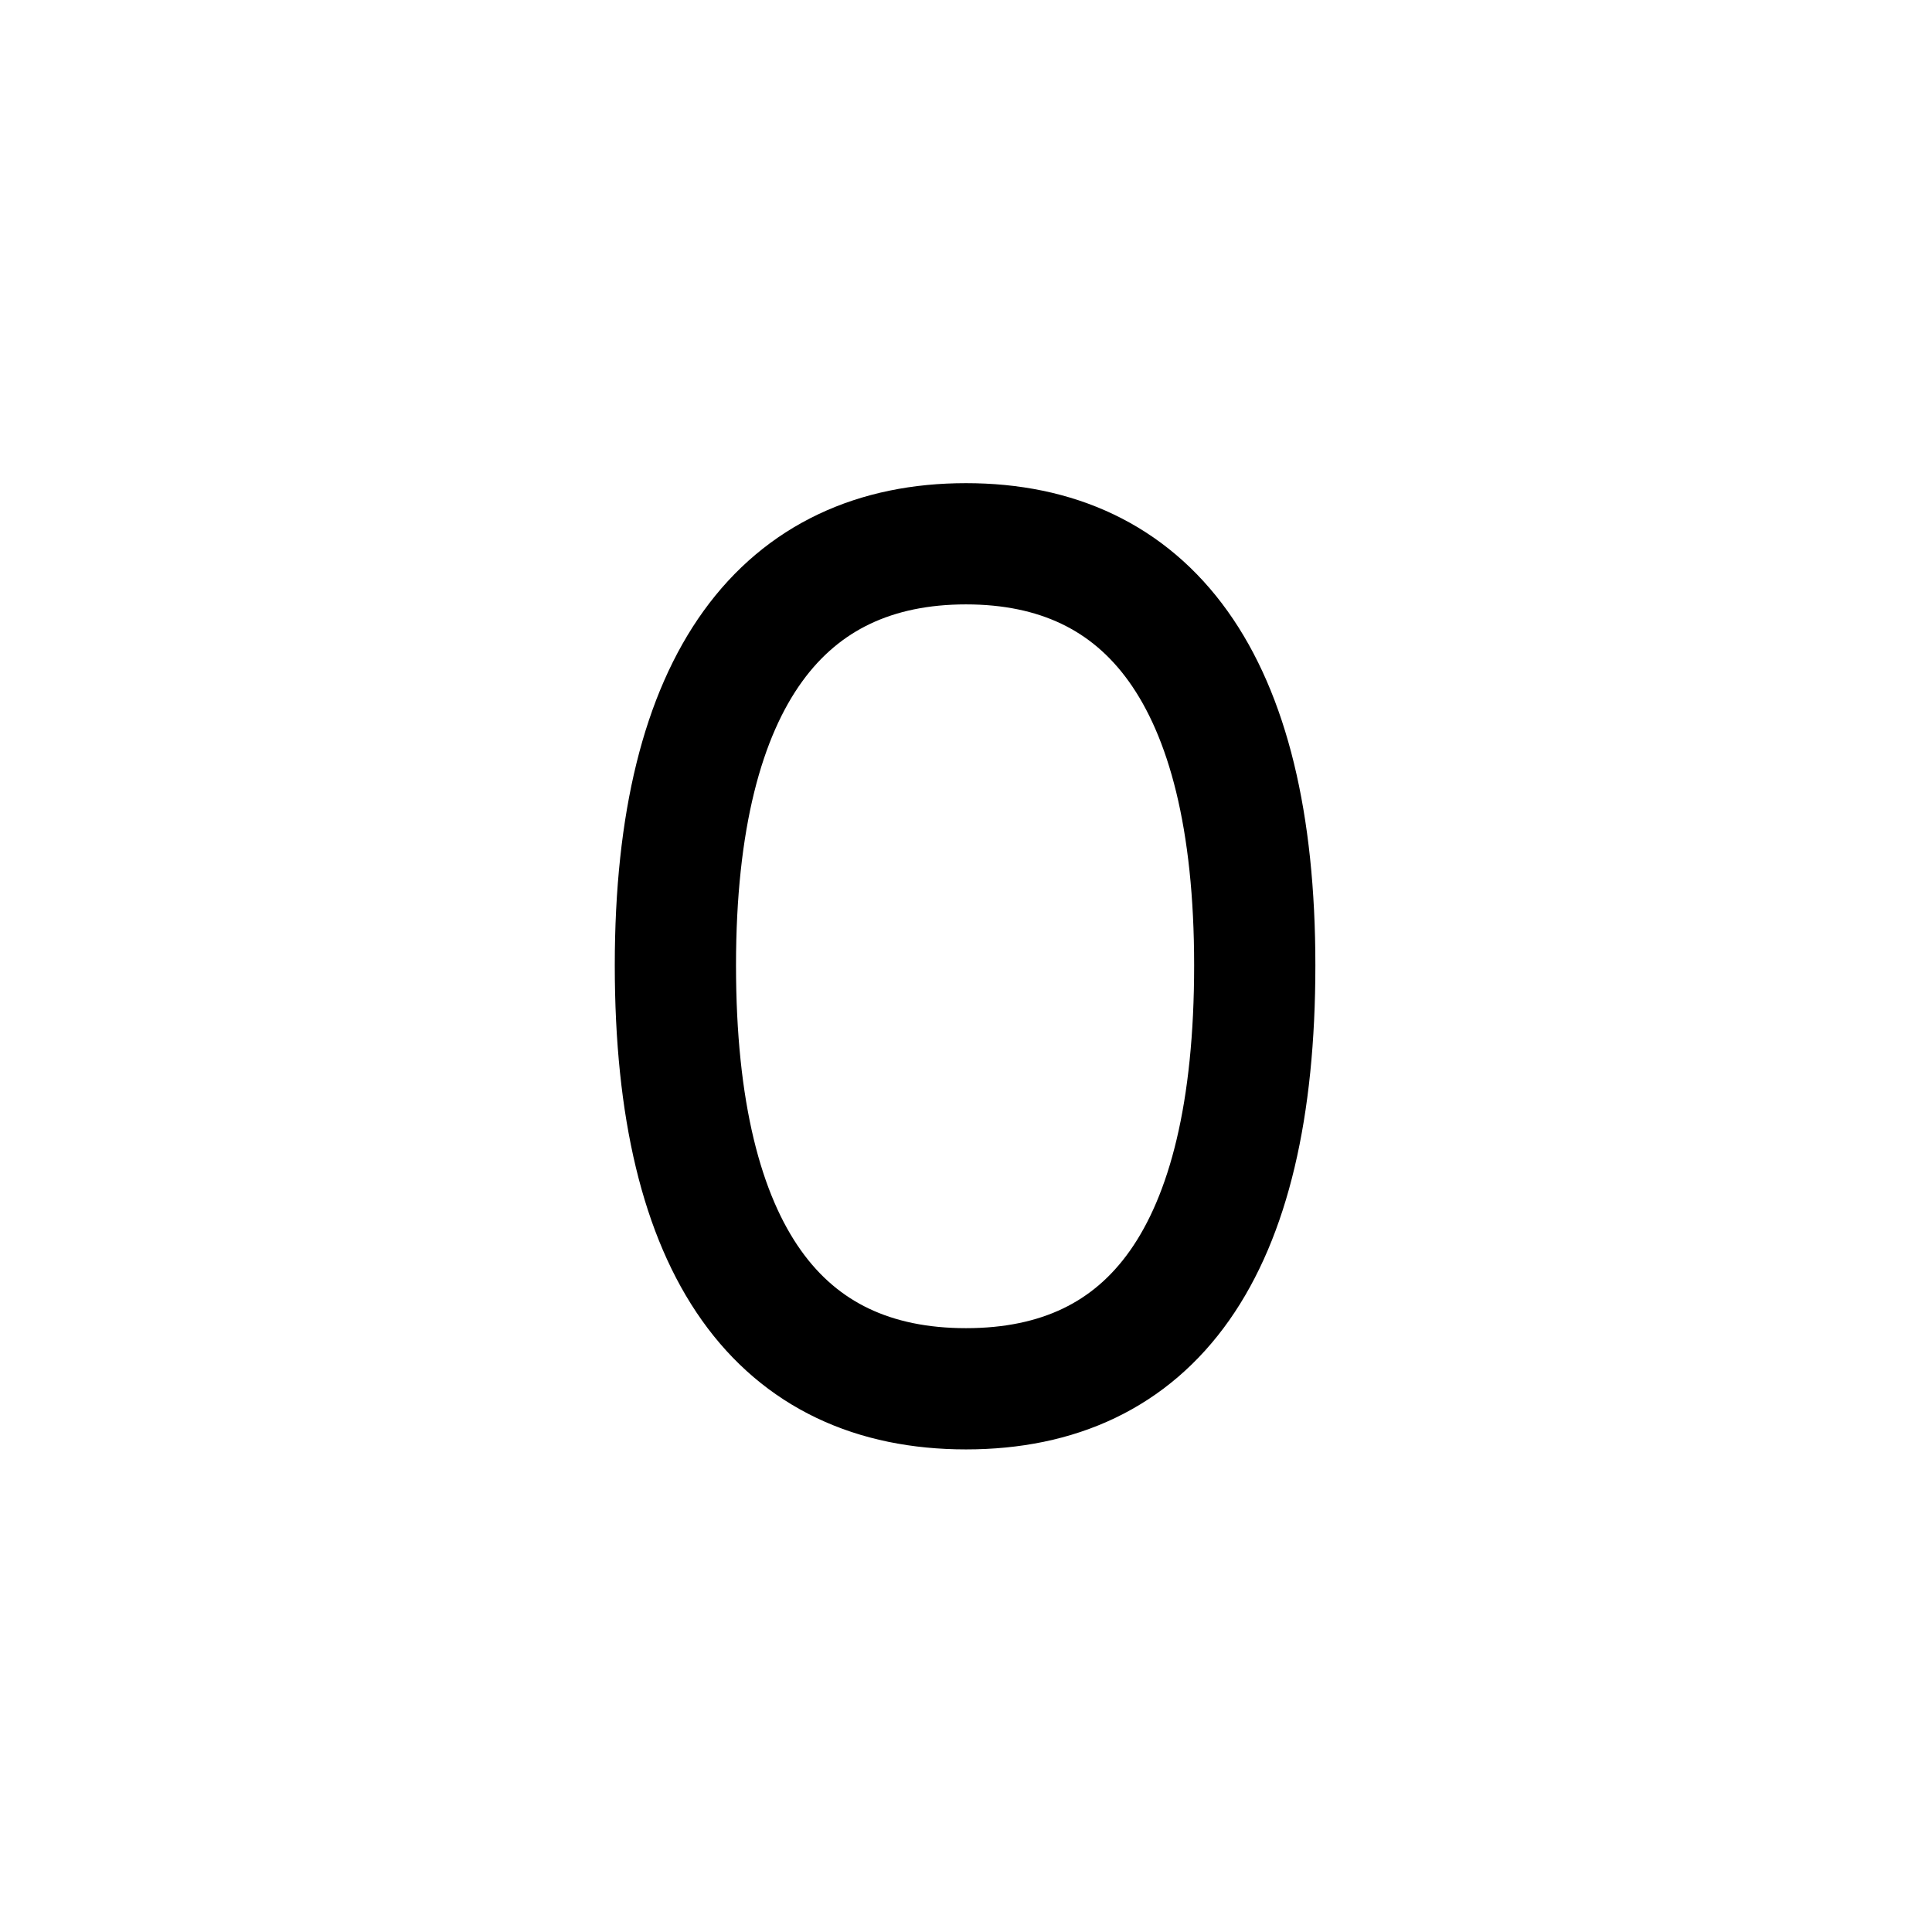 <svg
  fill="none"
  stroke="currentColor"
  stroke-linecap="round"
  stroke-linejoin="round"
  stroke-width="1.5"
  viewBox="0 0 24 24"
  width="24"
  height="24">
  <path stroke-width="1.506" d="M12 17.252c2.296 0 3.587-1.673 3.587-5.26S14.247 6.755 12 6.755c-2.248 0-3.61 1.65-3.61 5.237s1.315 5.26 3.61 5.26"/>
</svg>